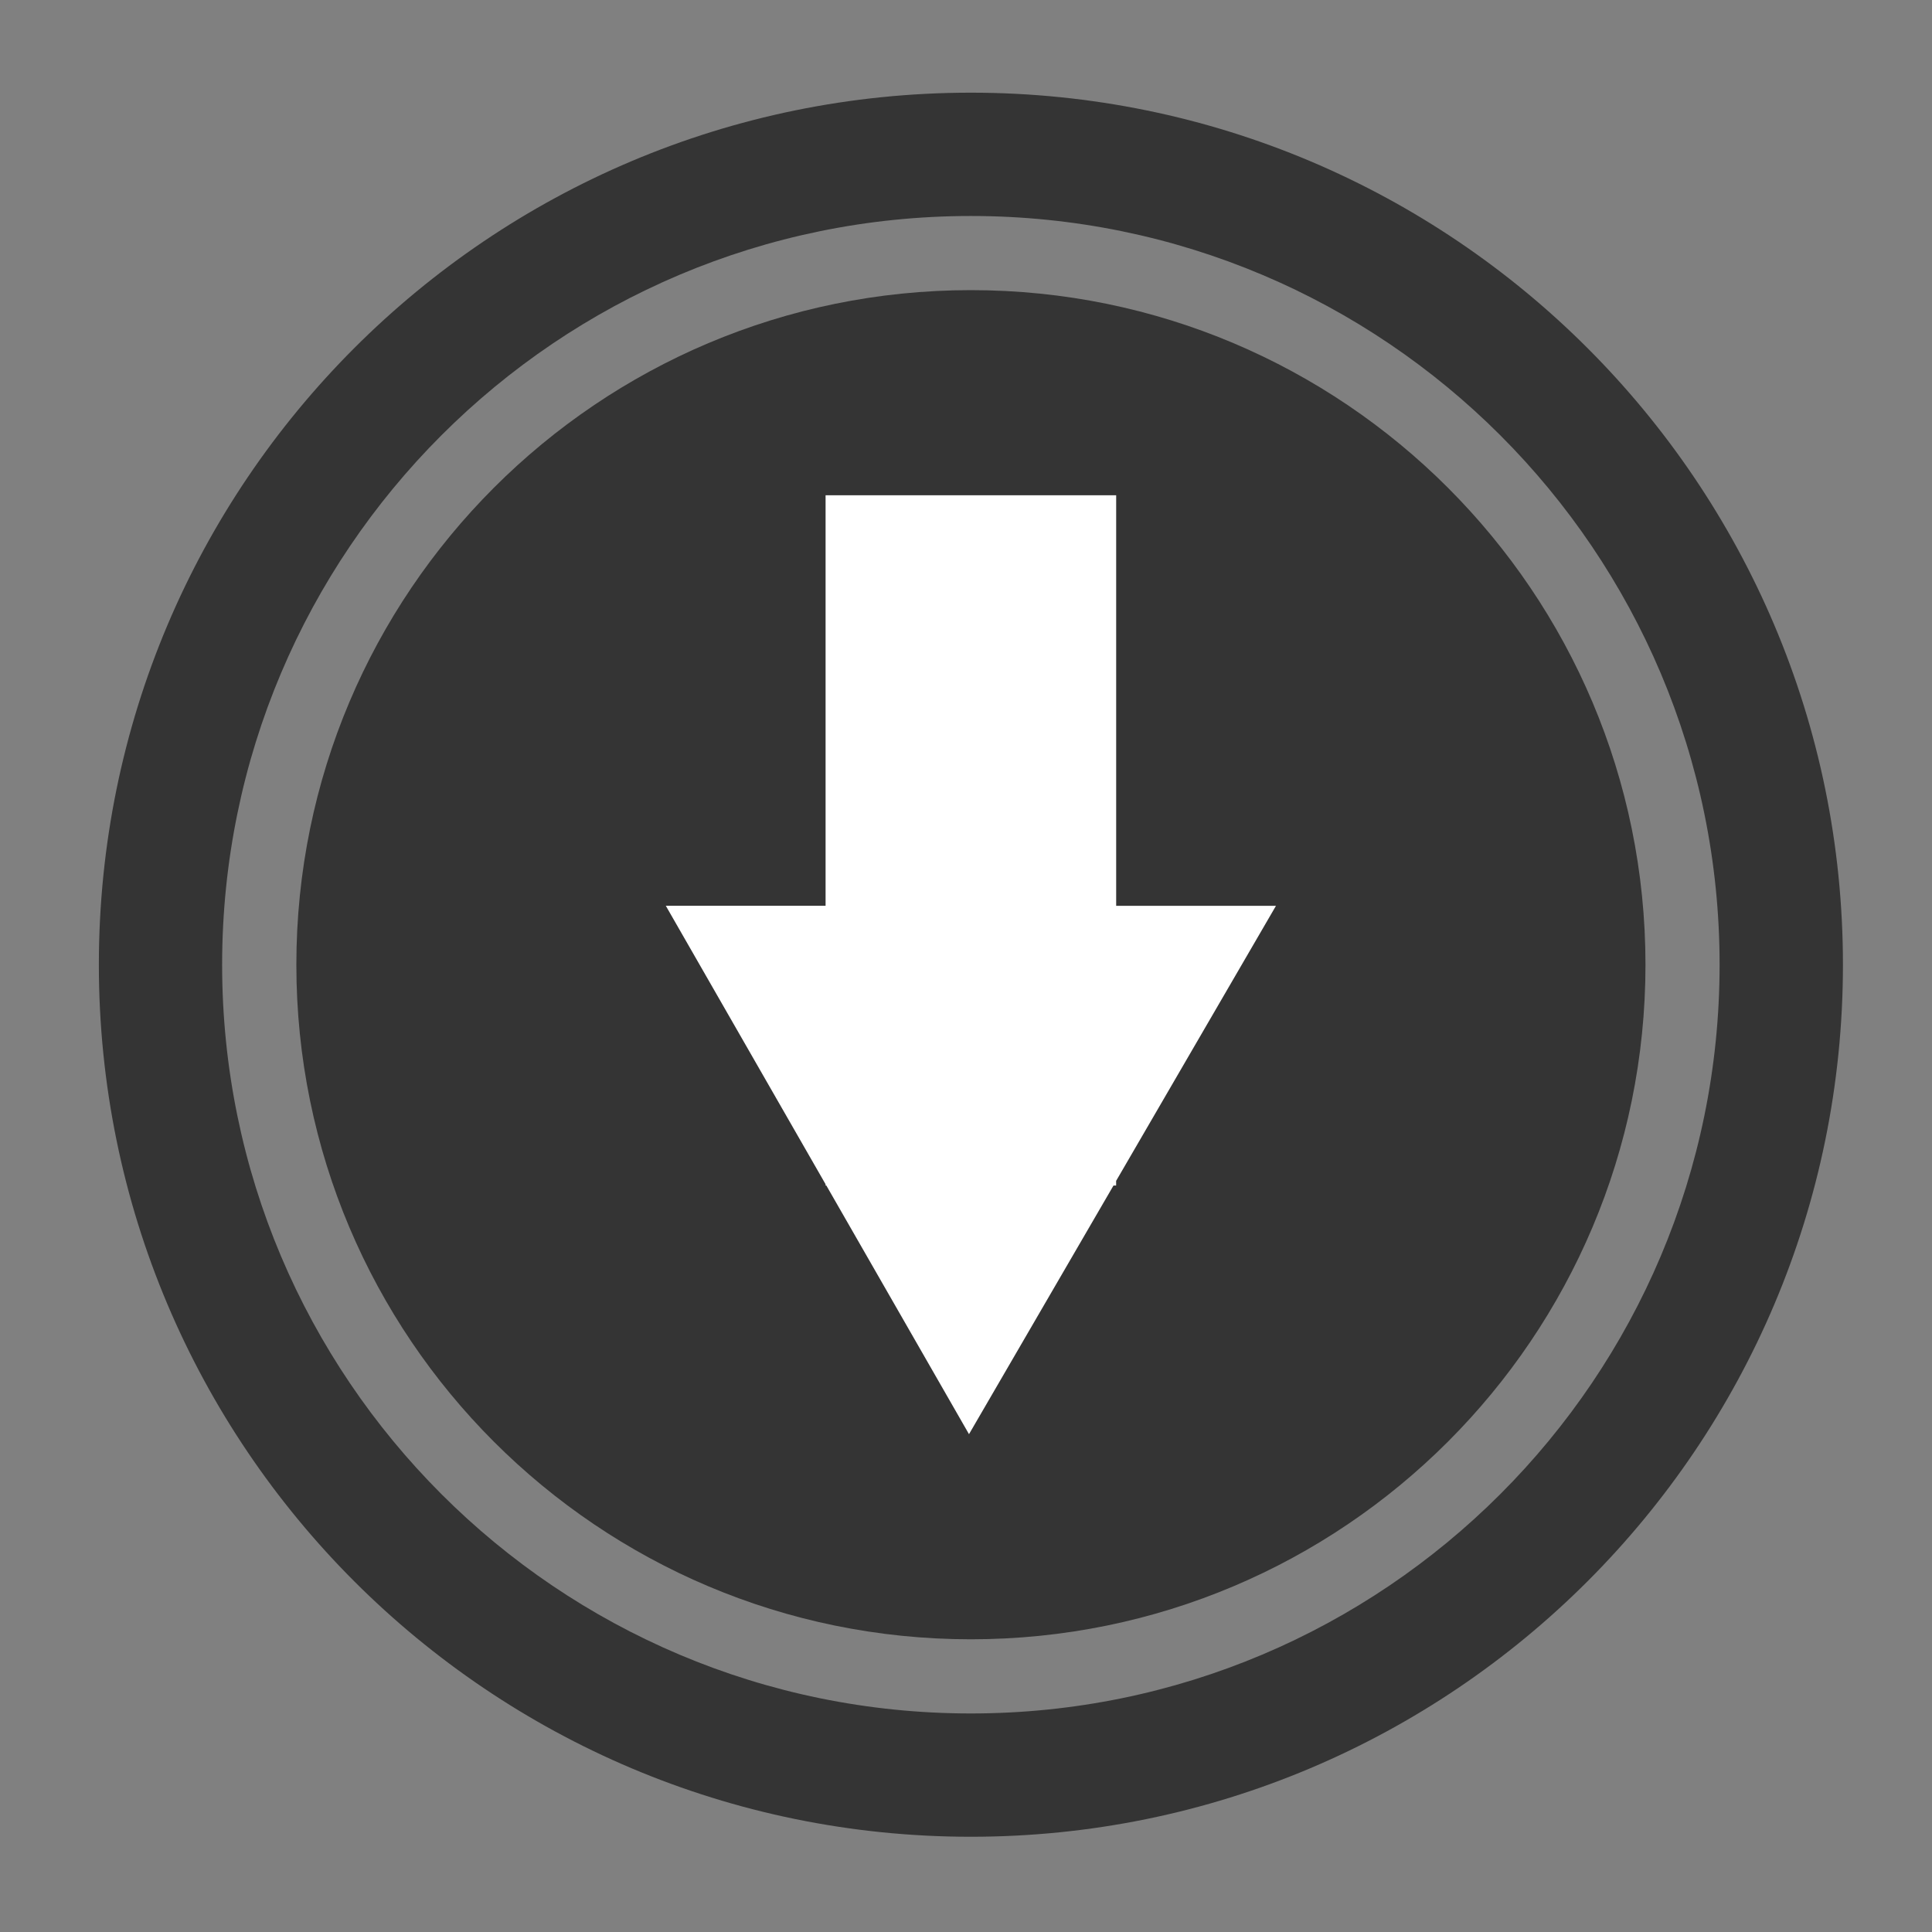 <?xml version="1.0" ?><!DOCTYPE svg  PUBLIC '-//W3C//DTD SVG 1.1//EN'  'http://www.w3.org/Graphics/SVG/1.1/DTD/svg11.dtd'><svg enable-background="new 0 0 300 300" height="300px" id="Layer_1" version="1.1" viewBox="0 0 300 300" width="300px" xml:space="preserve" xmlns="http://www.w3.org/2000/svg" xmlns:xlink="http://www.w3.org/1999/xlink"><rect x="0" y="0" width="300" height="300" fill="#808080" stroke="none"/><g><path d="M150.755,14.391c-74.78,0-135.404,60.624-135.404,135.412c0,74.78,60.624,135.408,135.404,135.408   c74.788,0,135.416-60.628,135.416-135.408C286.171,75.014,225.543,14.391,150.755,14.391z M150.755,266.065   c-64.204,0-116.263-52.06-116.263-116.263c0-64.212,52.059-116.263,116.263-116.263c64.211,0,116.263,52.051,116.263,116.263   C267.019,214.006,214.967,266.065,150.755,266.065z" fill="#343434"/><path d="M255.509,149.802c0,57.852-46.897,104.746-104.75,104.746S46.018,207.654,46.018,149.802   s46.89-104.75,104.742-104.75S255.509,91.95,255.509,149.802z" fill="#343434"/><polygon fill="#FFFFFF" points="173.312,183.364 173.312,184.085 172.905,184.085 150.466,222.699 128.312,184.085    128.195,184.085 128.195,183.888 103.387,140.65 128.195,140.65 128.195,76.901 173.319,76.901 173.319,140.654 198.132,140.654     "/></g></svg>